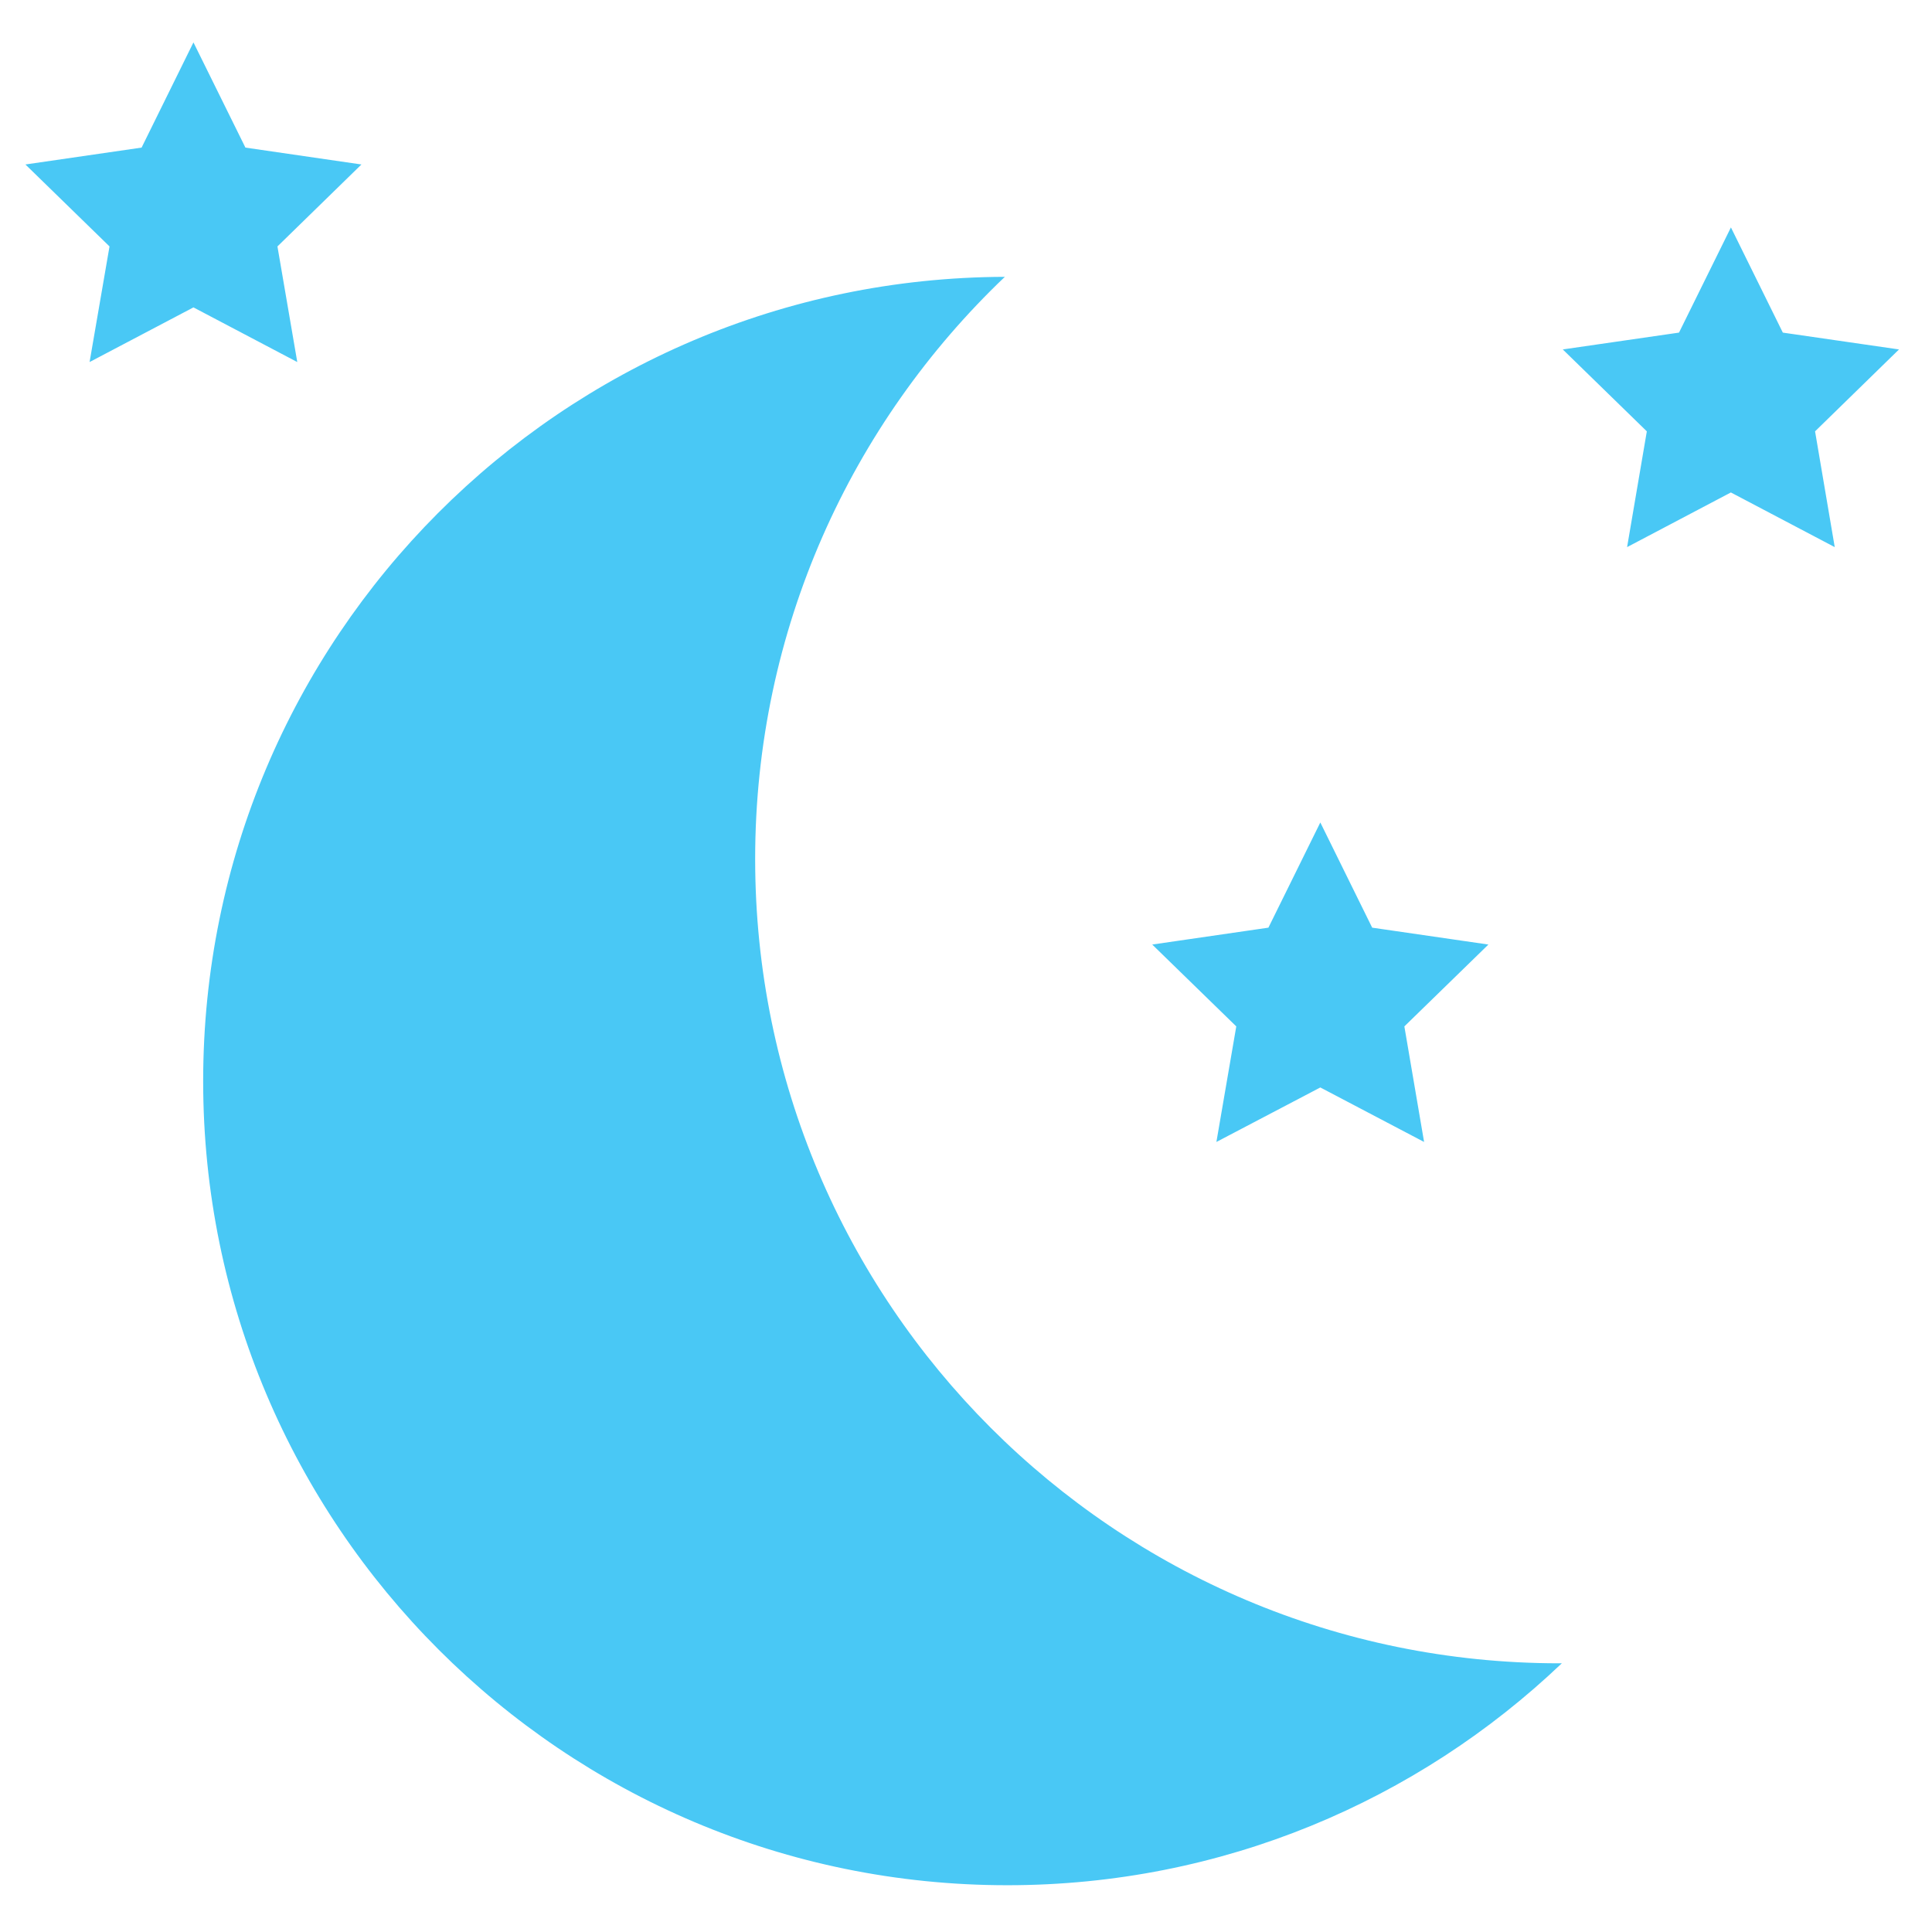 <?xml version="1.0" encoding="utf-8"?>
<!-- Generator: Adobe Illustrator 15.1.0, SVG Export Plug-In  -->
<!DOCTYPE svg PUBLIC "-//W3C//DTD SVG 1.1//EN" "http://www.w3.org/Graphics/SVG/1.1/DTD/svg11.dtd">
<svg version="1.1"
	 xmlns="http://www.w3.org/2000/svg" xmlns:xlink="http://www.w3.org/1999/xlink" xmlns:a="http://ns.adobe.com/AdobeSVGViewerExtensions/3.0/"
	 x="0px" y="0px" width="38px" height="38px" viewBox="-0.5 -0.834 38 38" enable-background="new -0.5 -0.834 38 38"
	 xml:space="preserve">
<defs>
</defs>
<path fill="#49C8F5" d="M4.957,4.013l1.652-1.612L4.327,2.069L3.305,0l-1.02,2.069L0,2.401l1.654,1.612L1.262,6.287l2.043-1.075
	l2.042,1.075L4.957,4.013z M27.122,19.354l1.653-1.61l-2.286-0.332l-1.02-2.069l-1.021,2.069l-2.285,0.332l1.653,1.61l-0.391,2.273
	l2.044-1.072l2.041,1.072L27.122,19.354z M19.313,36.246c4.23,0,8.069-1.662,10.907-4.366c-0.017,0-0.034,0.001-0.05,0.001
	c-8.736,0-15.817-7.082-15.817-15.82c0-4.506,1.887-8.569,4.911-11.45C10.55,4.638,3.496,11.709,3.496,20.43
	C3.496,29.165,10.578,36.246,19.313,36.246 M36.851,6.039l-2.285-0.331l-1.021-2.069l-1.021,2.069l-2.286,0.331l1.653,1.611
	l-0.388,2.277l2.041-1.075l2.043,1.075L35.2,7.65L36.851,6.039z"/>
</svg>
